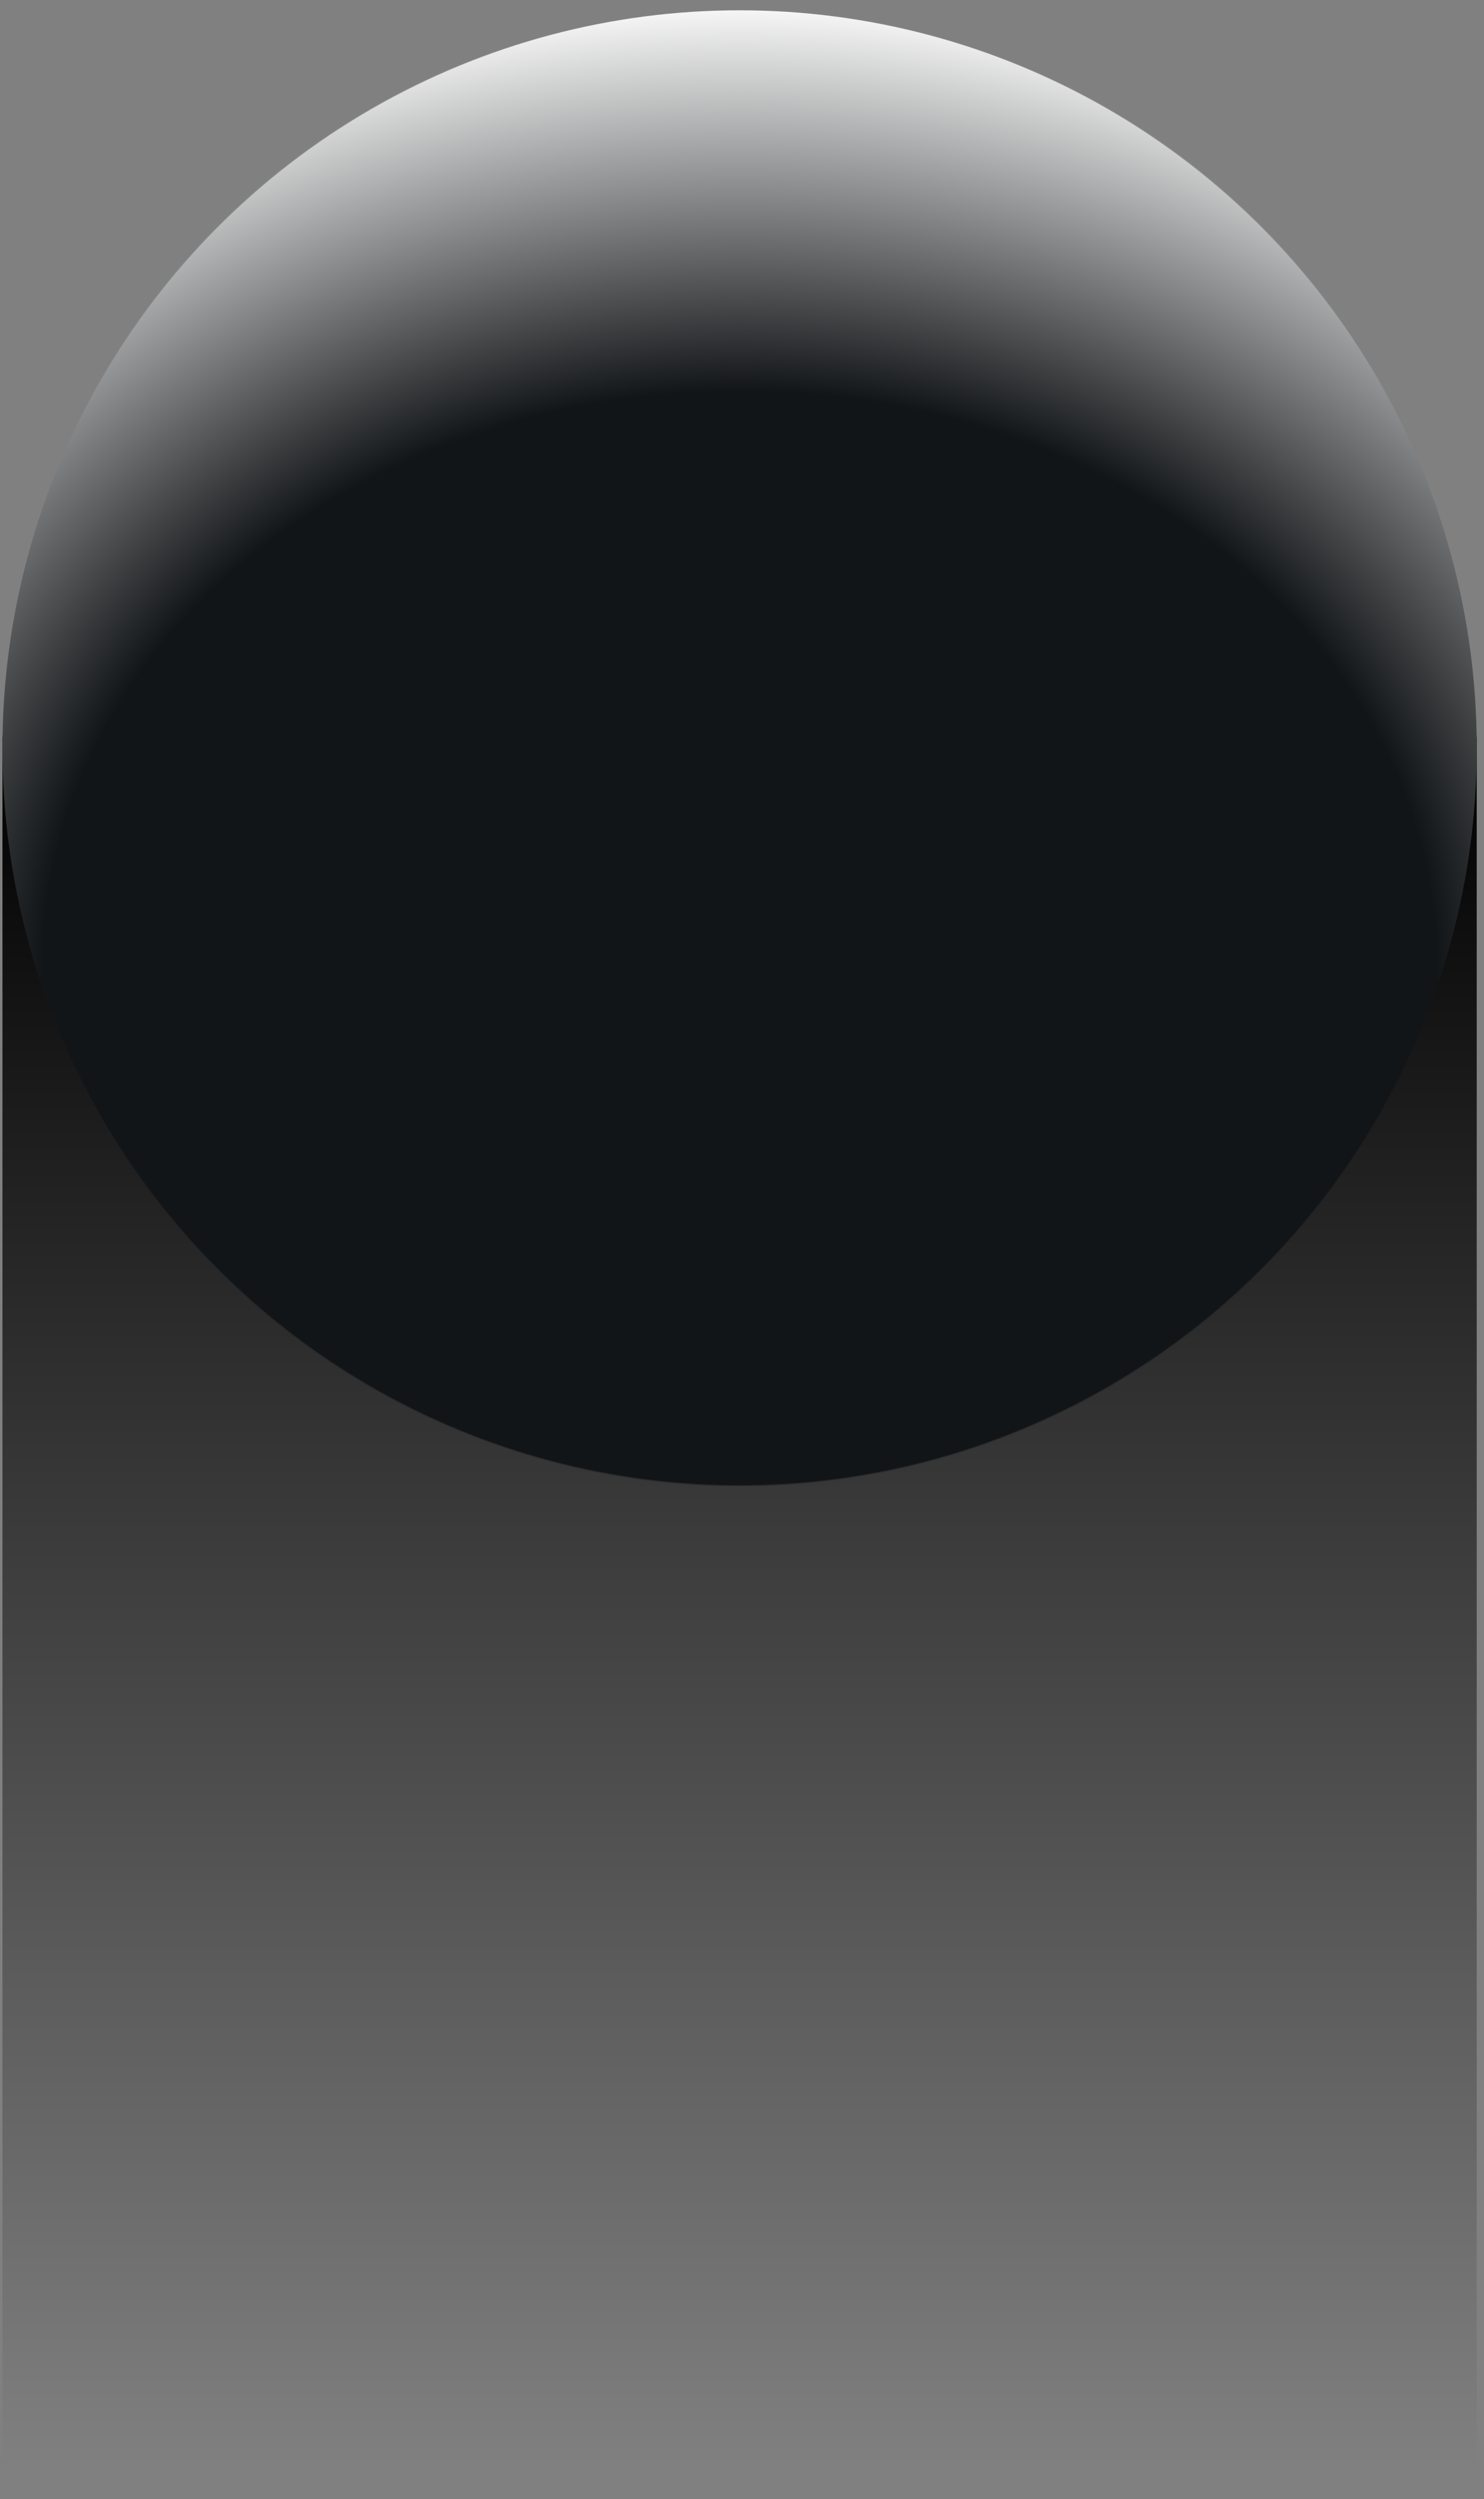 <svg width="41" height="69" viewBox="0 0 41 69" fill="none" xmlns="http://www.w3.org/2000/svg">
  <rect x="0" y="0" width="41" height="69" fill="#808080" stroke="none"/>
  <rect x="0.068" y="20.346" width="40.731" height="47.722" fill="url(#paint0_linear_370_79067)" />
  <ellipse cx="20.434" cy="20.65" rx="20.366" ry="20.366" fill="url(#paint1_radial_370_79067)" />
  <defs>
    <linearGradient id="paint0_linear_370_79067" x1="20.434" y1="20.346" x2="20.434" y2="68.068" gradientUnits="userSpaceOnUse">
      <stop />
      <stop offset="1" stop-opacity="0" />
    </linearGradient>
    <radialGradient id="paint1_radial_370_79067" cx="0" cy="0" r="1" gradientUnits="userSpaceOnUse" gradientTransform="translate(20.434 26.729) rotate(90) scale(27.053 32.993)">
      <stop offset="0.591" stop-color="#121517" />
      <stop offset="1" stop-color="white" />
    </radialGradient>
  </defs>
</svg>